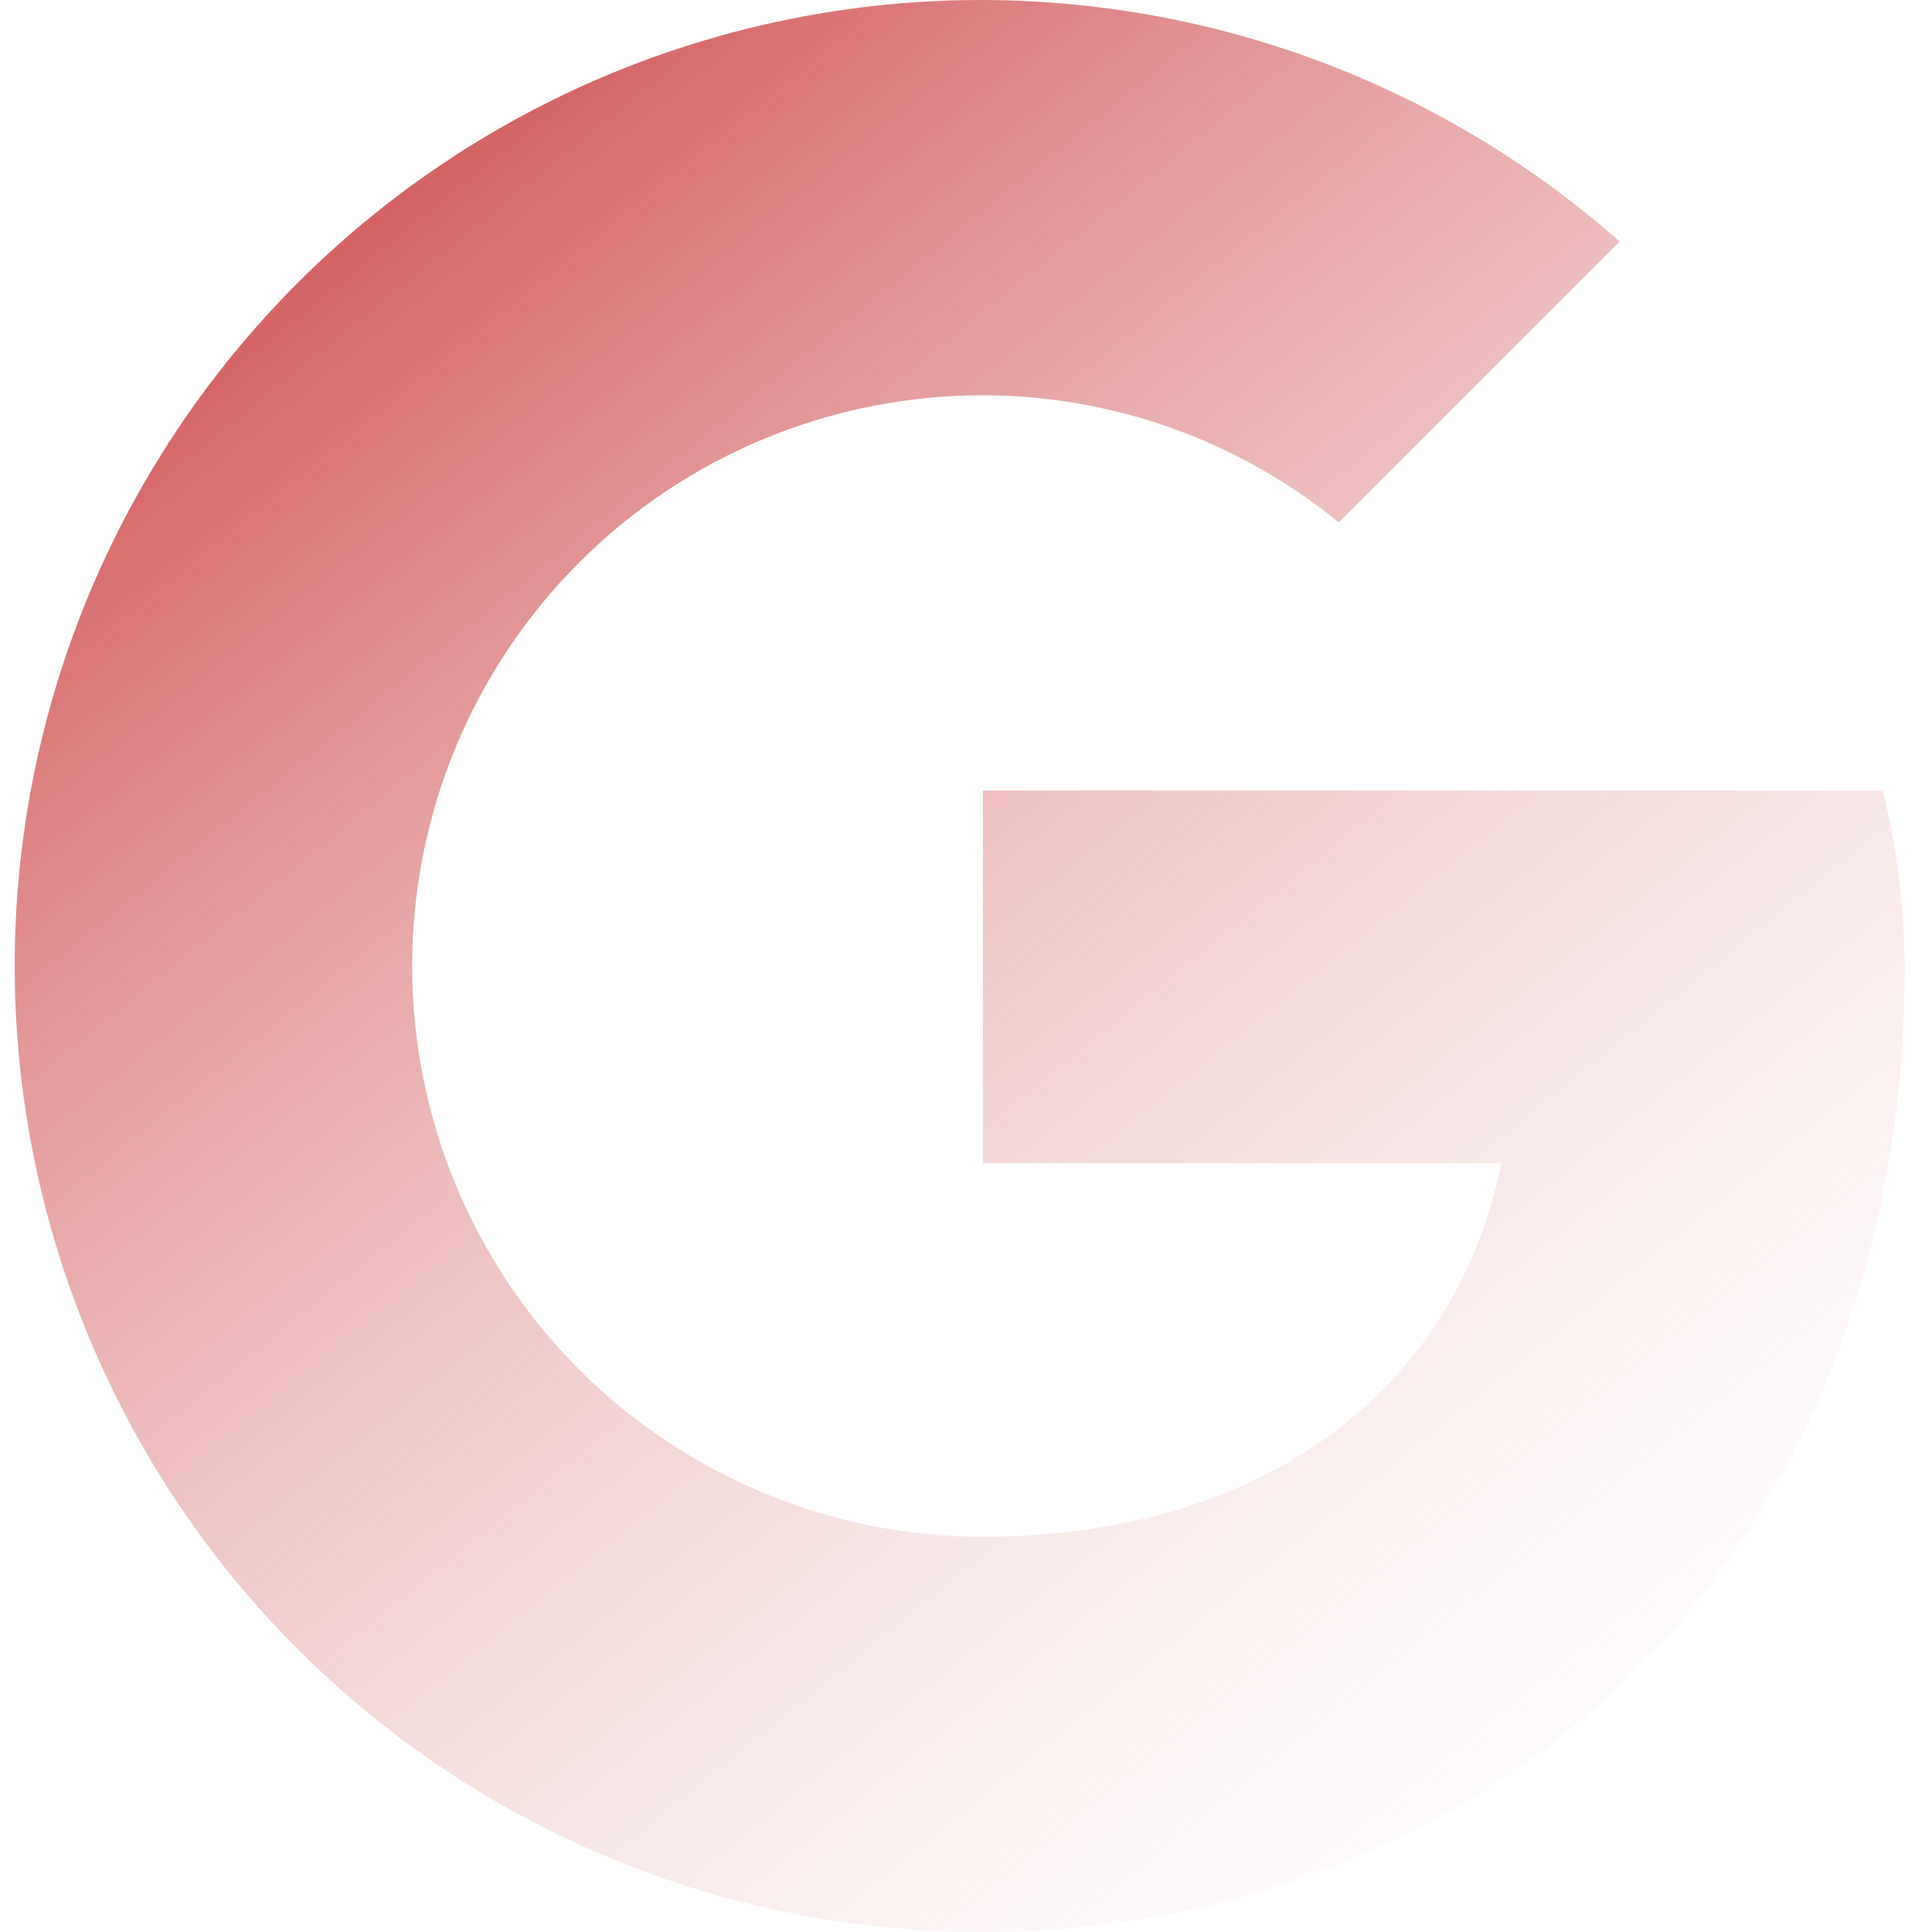 <svg width="12" height="12" viewBox="0 0 12 12" fill="none" xmlns="http://www.w3.org/2000/svg">
<path d="M11.695 4.91H6.105V7.225H9.325C9.025 8.7 7.77 9.545 6.105 9.545C5.165 9.545 4.263 9.171 3.598 8.507C2.933 7.842 2.56 6.94 2.56 6C2.56 5.06 2.933 4.158 3.598 3.493C4.263 2.828 5.165 2.455 6.105 2.455C6.911 2.456 7.691 2.735 8.315 3.245L10.06 1.5C9.331 0.857 8.458 0.401 7.514 0.171C6.57 -0.059 5.585 -0.057 4.642 0.178C3.7 0.412 2.828 0.872 2.102 1.518C1.377 2.164 0.819 2.976 0.476 3.885C0.134 4.794 0.017 5.773 0.137 6.737C0.256 7.701 0.608 8.621 1.161 9.42C1.715 10.218 2.454 10.87 3.315 11.319C4.176 11.768 5.134 12.002 6.105 12C9.105 12 11.83 9.82 11.83 6C11.827 5.633 11.782 5.267 11.695 4.91V4.91Z" fill="url(#paint0_linear_45_5)"/>
<defs>
<linearGradient id="paint0_linear_45_5" x1="1.5" y1="-1" x2="12" y2="12" gradientUnits="userSpaceOnUse">
<stop stop-color="#C62C2C"/>
<stop offset="1" stop-color="white" stop-opacity="0"/>
</linearGradient>
</defs>
</svg>
